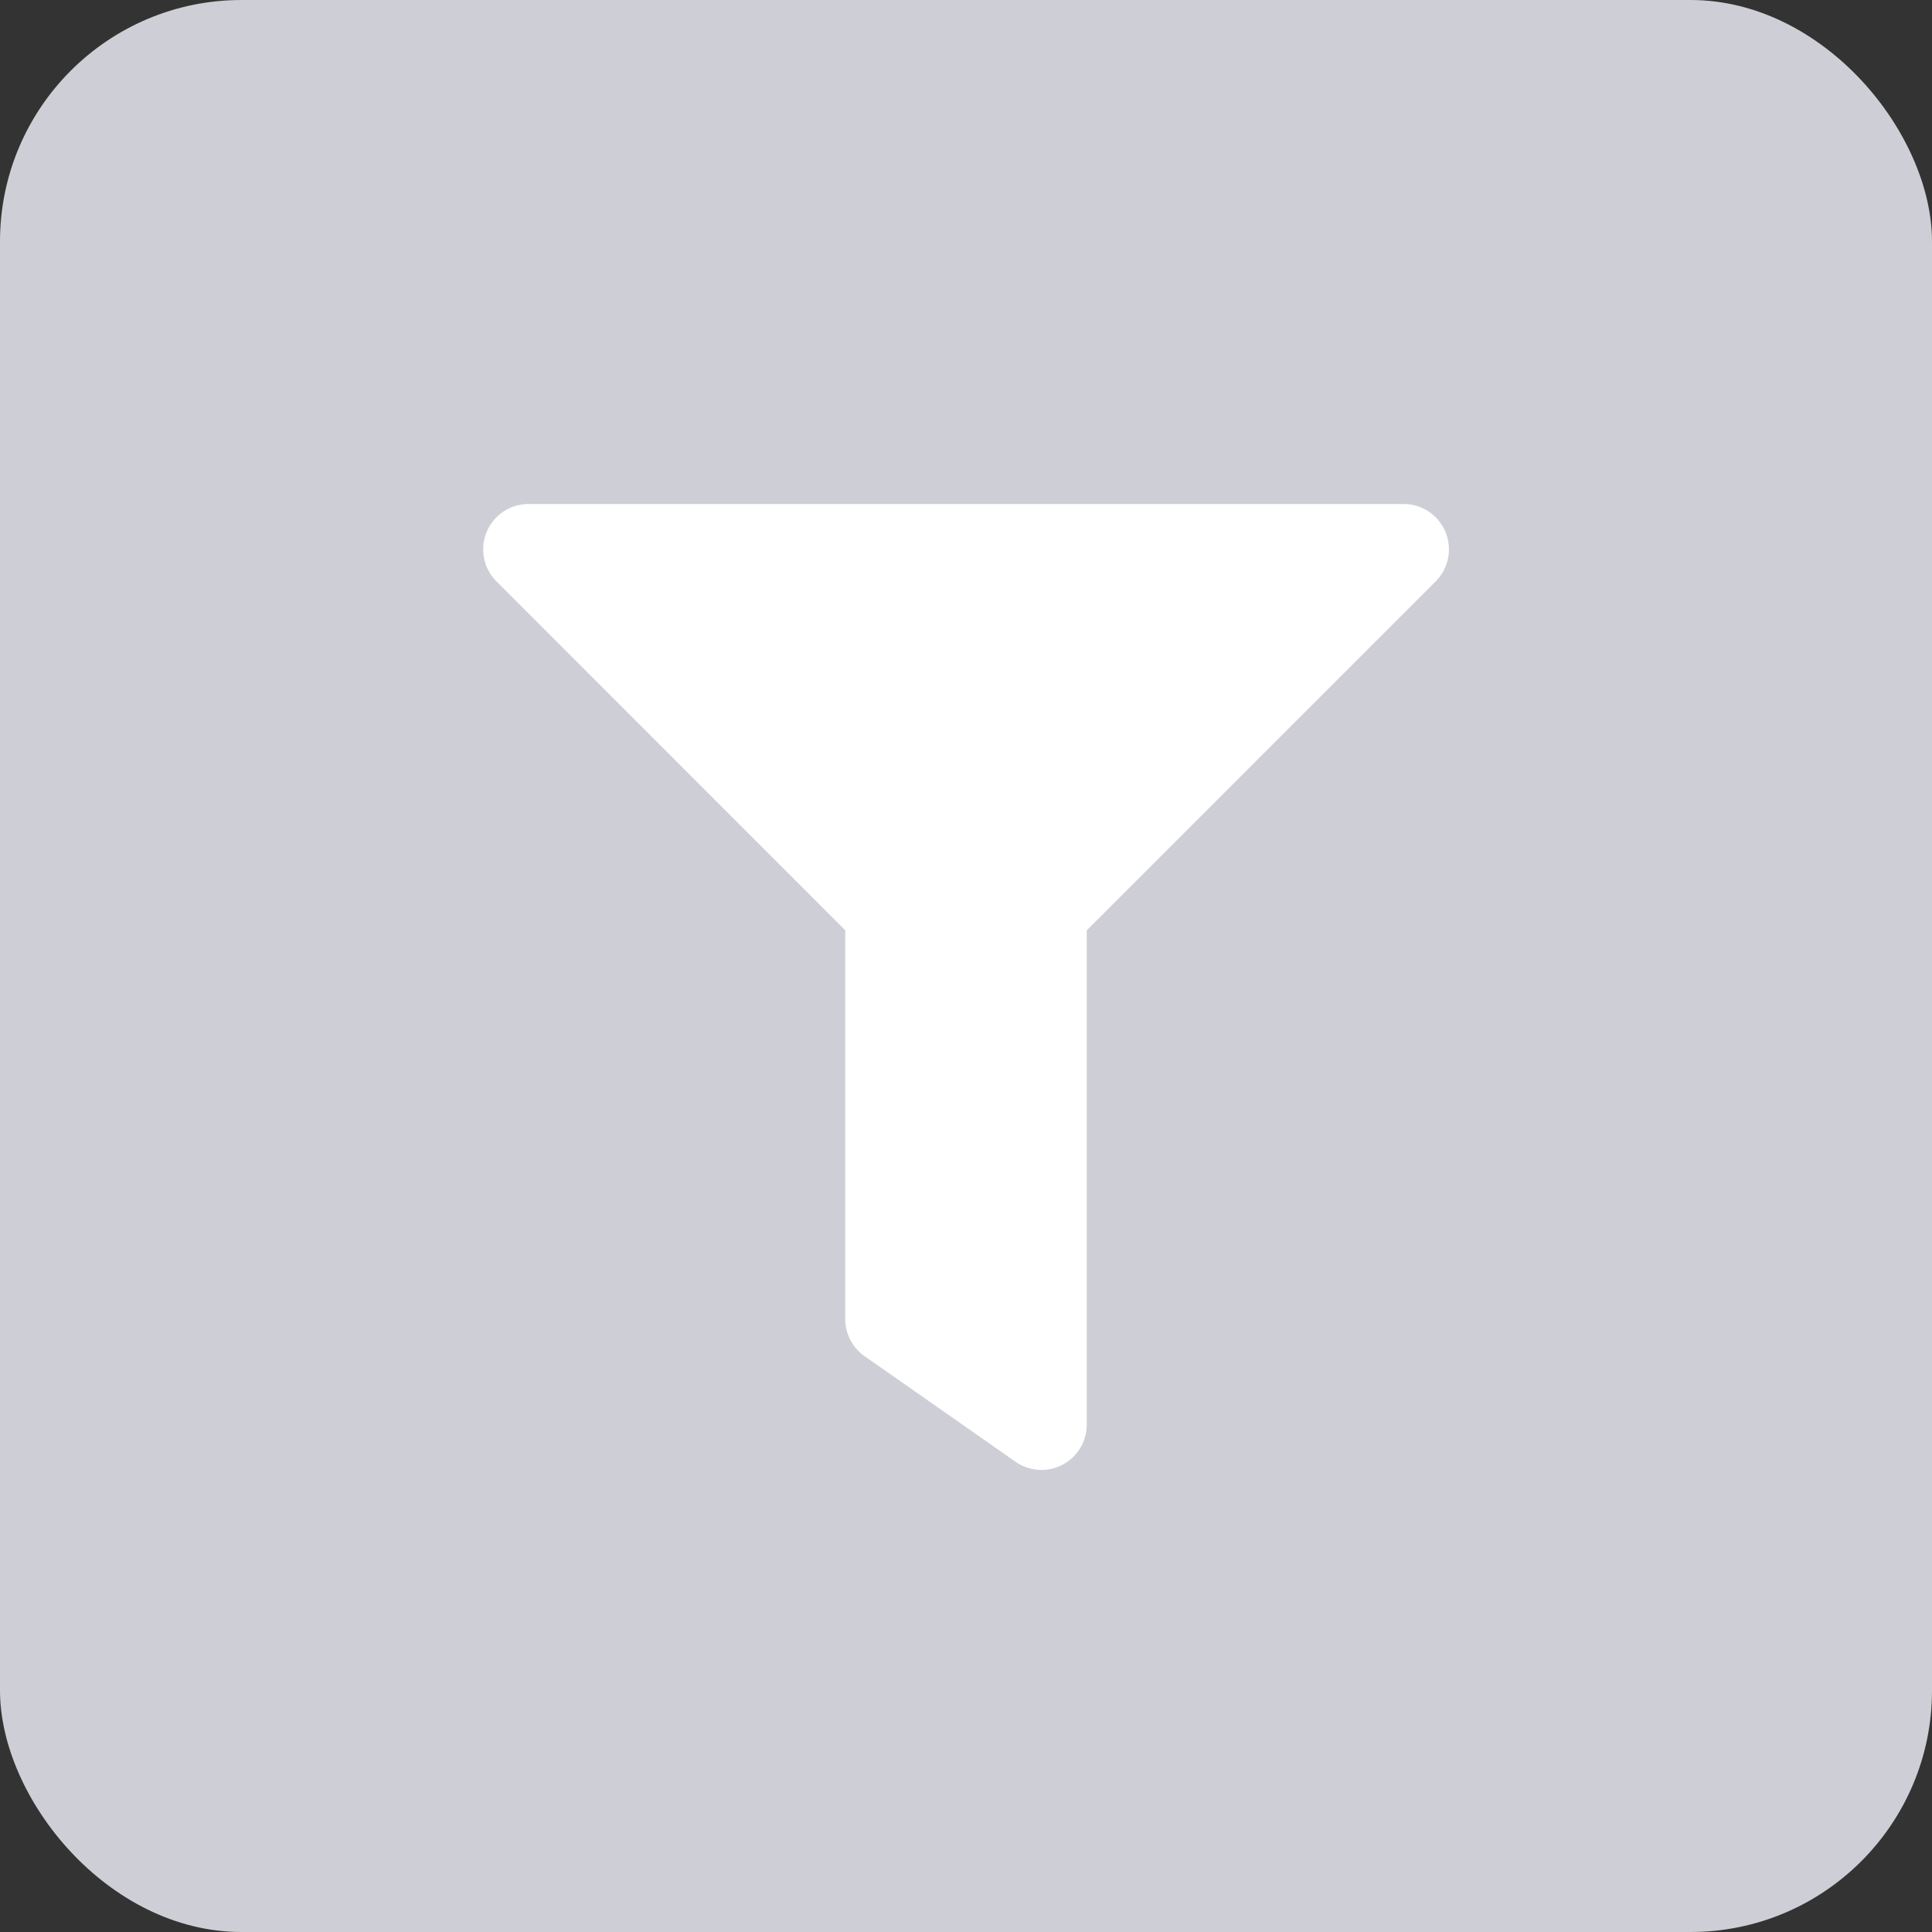 <svg xmlns="http://www.w3.org/2000/svg" width="32" height="32" viewBox="0 0 32 32"><rect x="0" y="0" width="32" height="32" fill="#333333" stroke="none"/><defs><style>.a{fill:#cecfd6;}.b{fill:#fff;}</style></defs><g transform="translate(-175 -127)"><rect class="a" width="32" height="32" rx="4" transform="translate(175 127)"/><g transform="translate(183 135.348)"><path class="b" d="M15.249,0H.751a.751.751,0,0,0-.53,1.28L6,7.061V13.5a.75.75,0,0,0,.32.614l2.5,1.749A.75.75,0,0,0,10,15.249V7.061l5.78-5.78A.751.751,0,0,0,15.249,0Z" transform="translate(0)"/></g></g></svg>